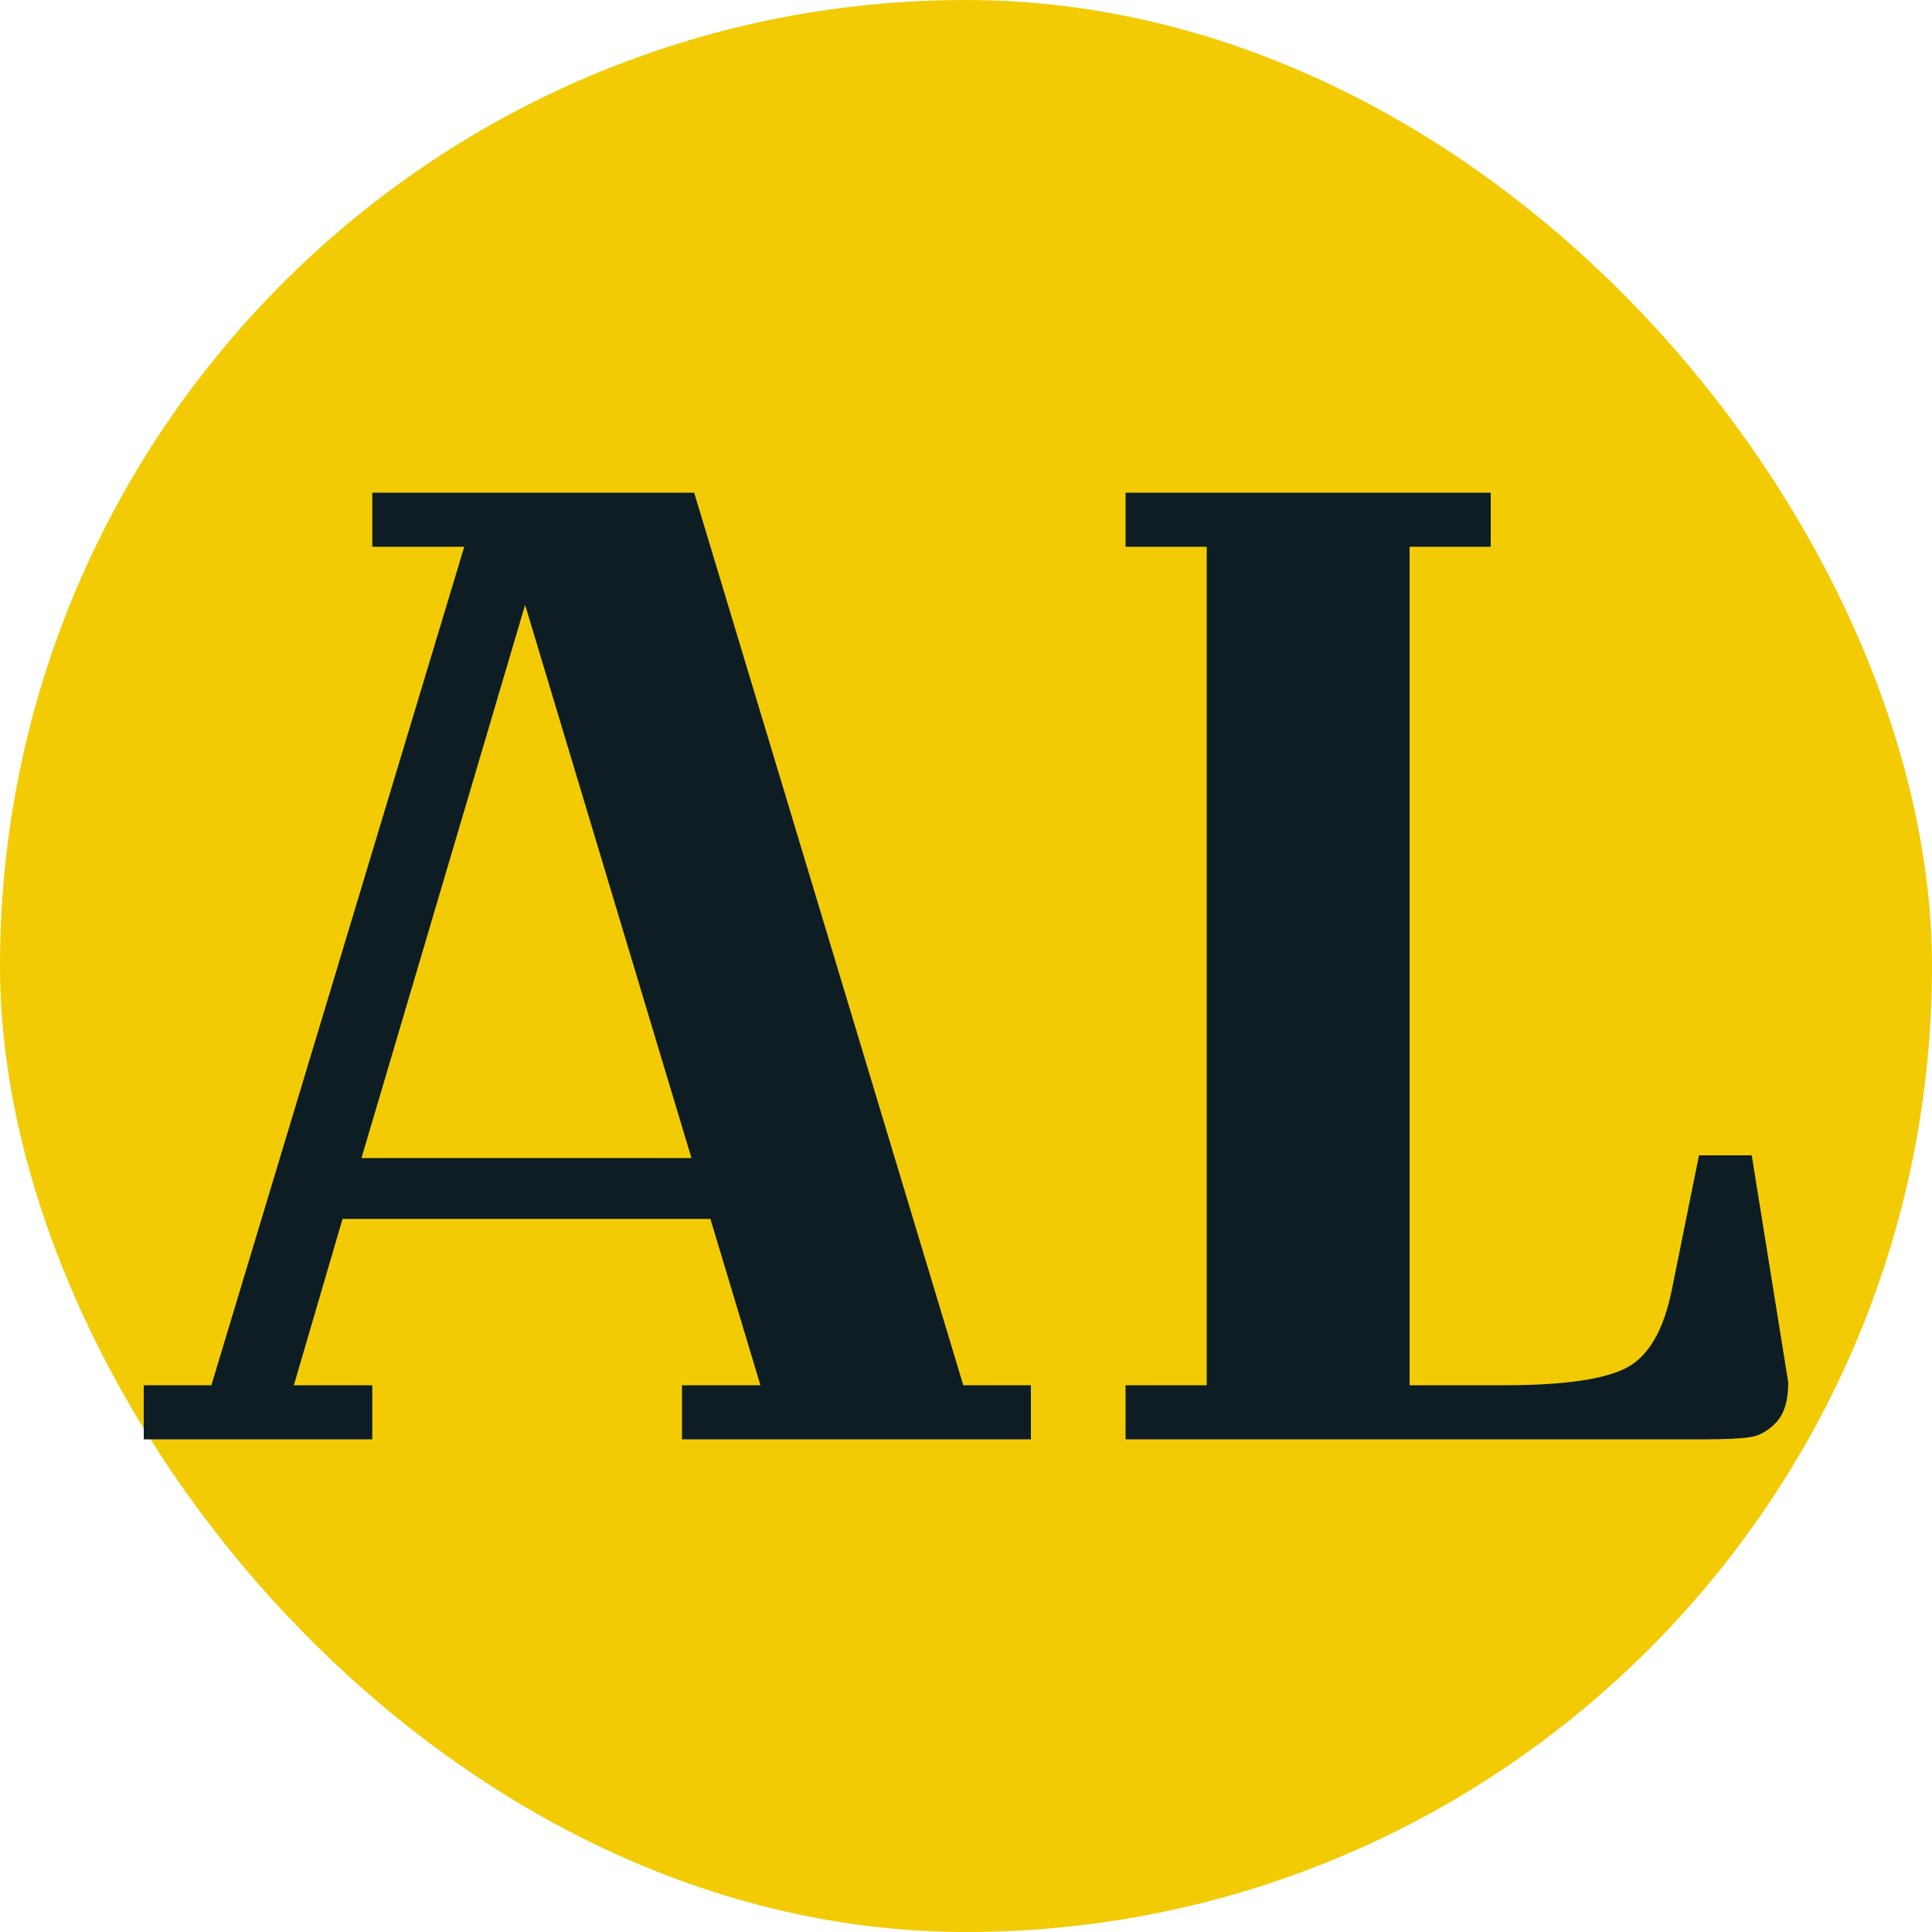 <svg xmlns="http://www.w3.org/2000/svg" width="256" height="256" viewBox="0 0 100 100"><rect width="100" height="100" rx="50" fill="#f2cb05"></rect><path d="M24.03 28.30L19.27 28.30L19.27 25.50L35.93 25.50L49.86 71.70L53.36 71.70L53.36 74.50L35.30 74.50L35.30 71.70L39.36 71.70L36.77 63.09L17.73 63.09L15.21 71.70L19.27 71.70L19.27 74.50L7.44 74.50L7.44 71.70L10.94 71.70L24.03 28.30ZM35.79 59.94L27.18 31.31L18.71 59.94L35.79 59.94ZM62.46 28.30L58.26 28.30L58.26 25.50L77.16 25.50L77.16 28.30L72.96 28.30L72.96 71.70L77.86 71.70Q82.48 71.70 84.20 70.79Q85.91 69.88 86.54 66.73L86.54 66.73L87.94 59.80L90.67 59.80L92.56 71.56Q92.56 72.96 91.93 73.63Q91.30 74.29 90.56 74.39Q89.83 74.50 88.29 74.50L88.29 74.50L58.26 74.50L58.26 71.70L62.46 71.70L62.46 28.30Z" fill="#0d1d23"></path></svg>